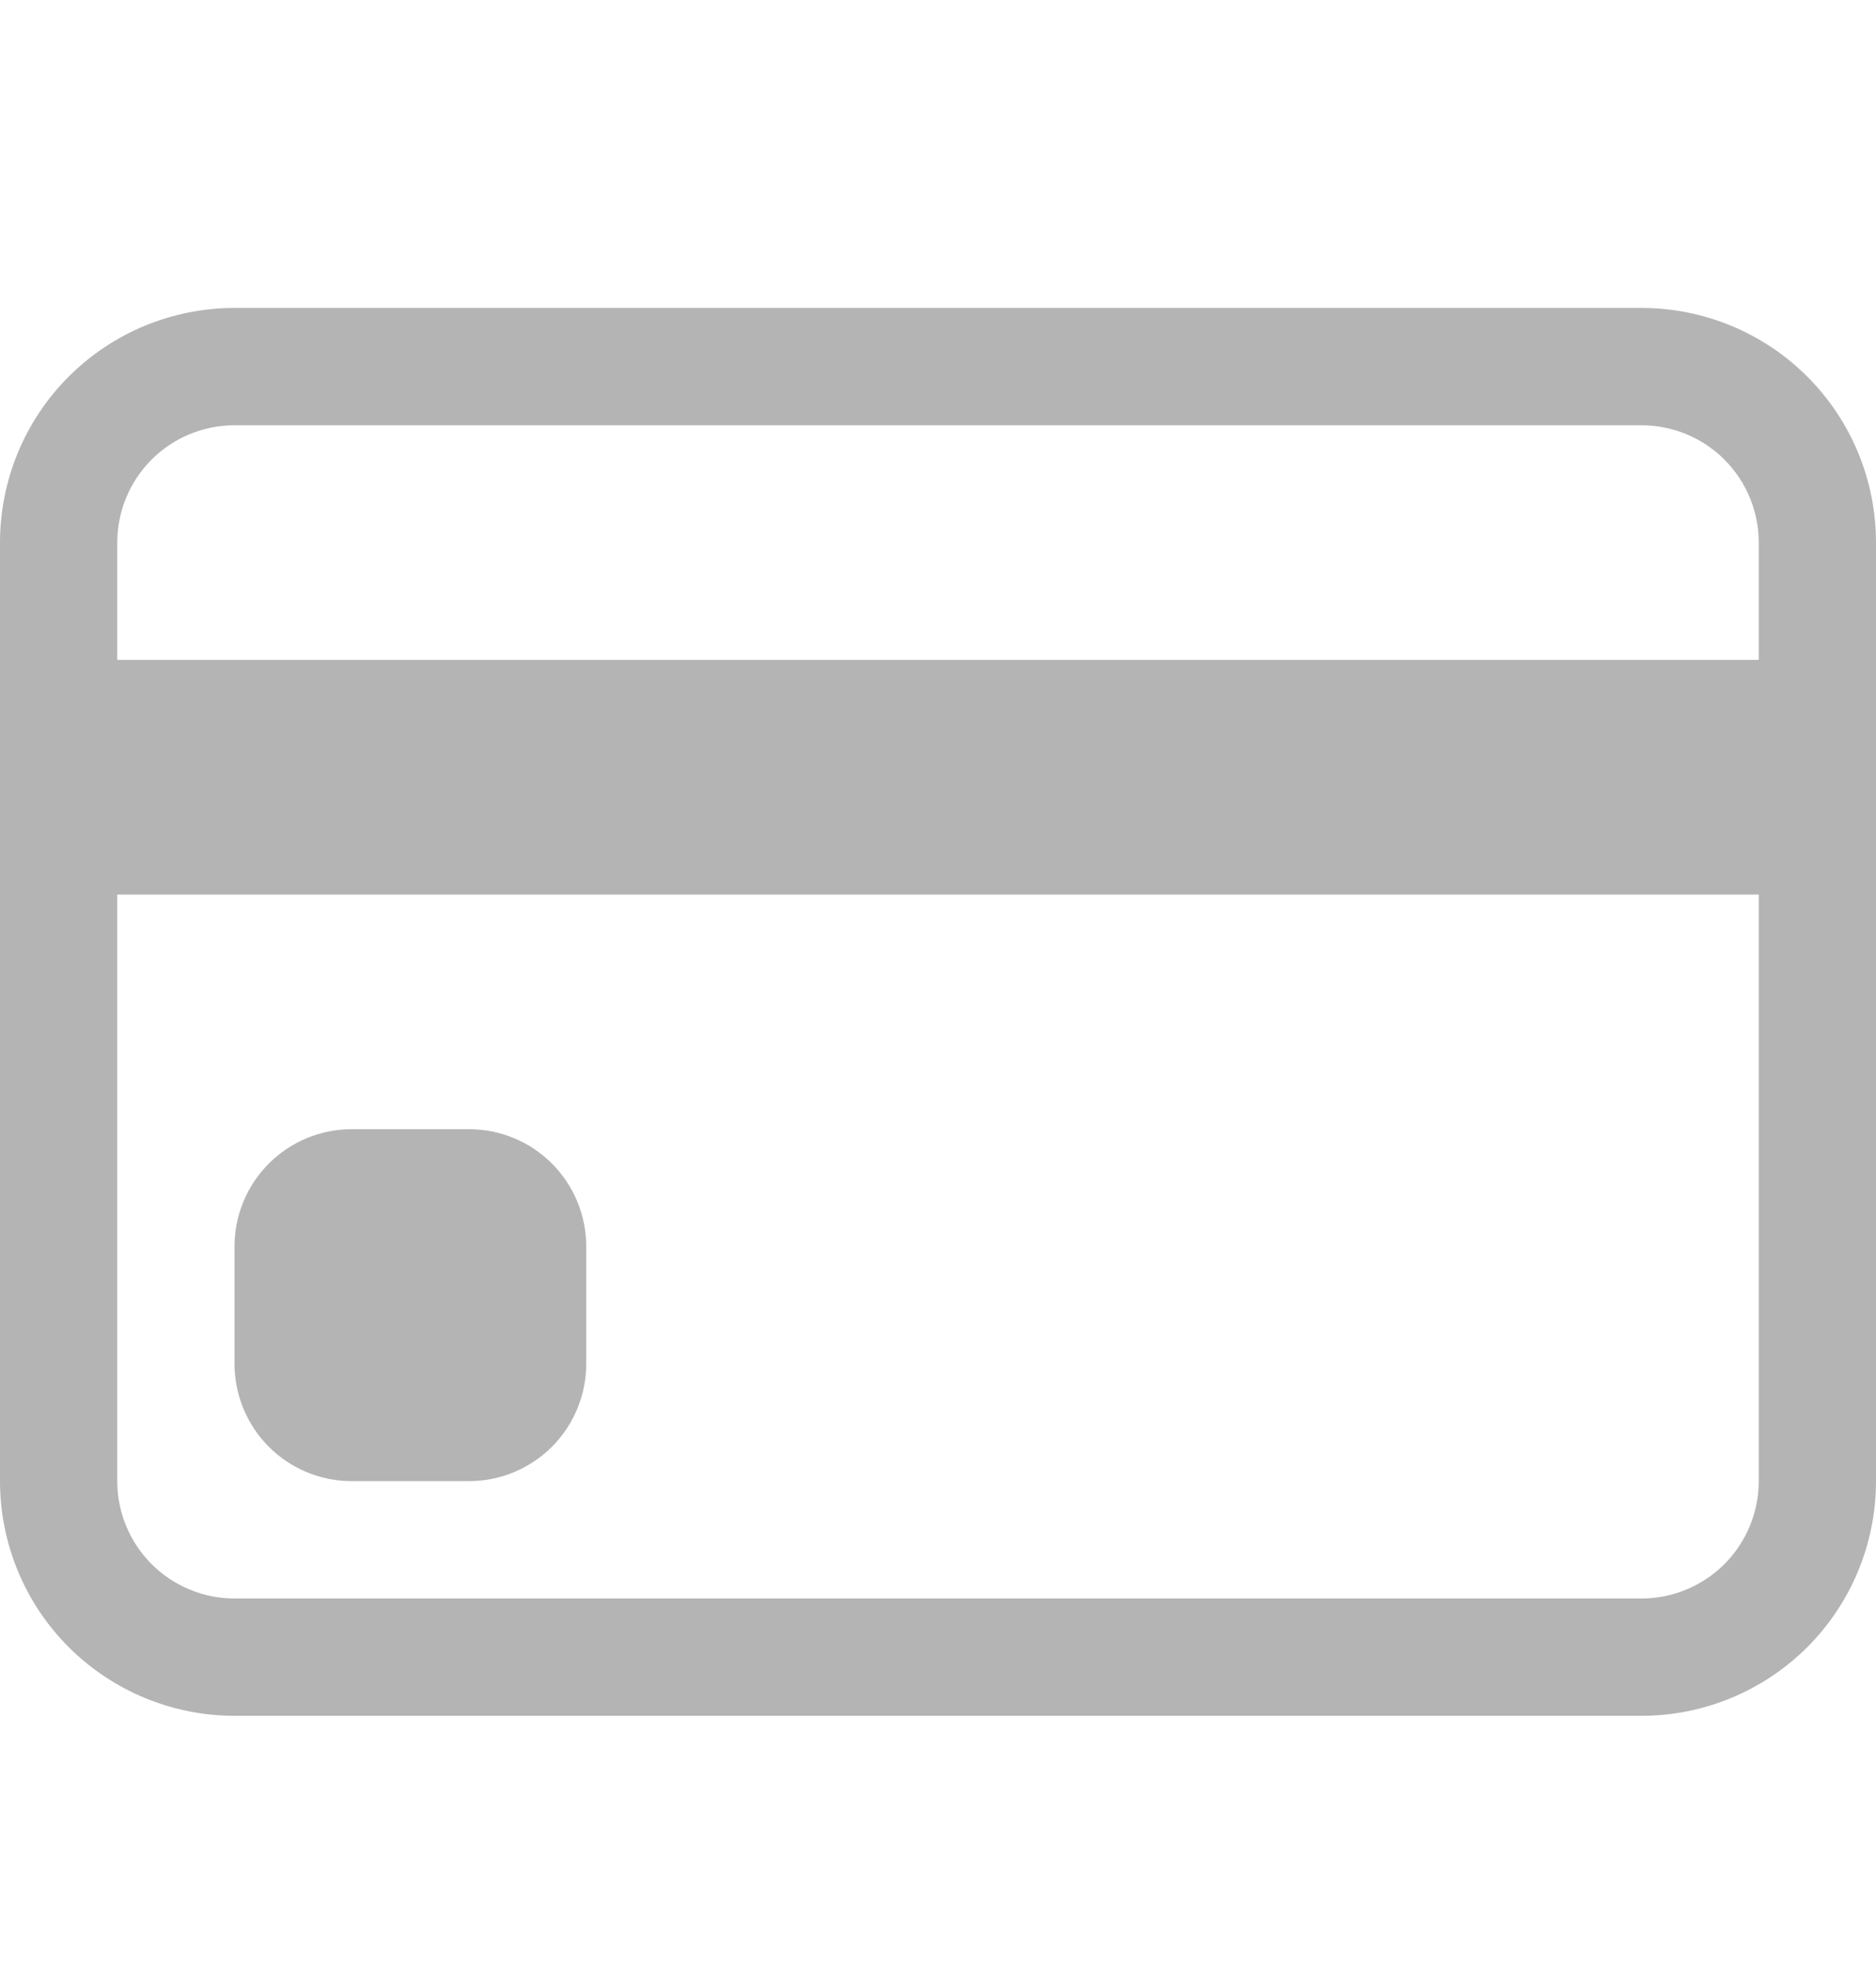 <svg width="20" height="21" viewBox="0 0 20 21" fill="none" xmlns="http://www.w3.org/2000/svg">
<path d="M0 5.781C0 5.118 0.263 4.482 0.732 4.013C1.201 3.544 1.837 3.281 2.5 3.281H17.5C18.163 3.281 18.799 3.544 19.268 4.013C19.737 4.482 20 5.118 20 5.781V15.781C20 16.444 19.737 17.08 19.268 17.549C18.799 18.017 18.163 18.281 17.5 18.281H2.5C1.837 18.281 1.201 18.017 0.732 17.549C0.263 17.08 0 16.444 0 15.781V5.781ZM2.5 4.531C2.168 4.531 1.851 4.662 1.616 4.897C1.382 5.131 1.25 5.449 1.25 5.781V7.031H18.75V5.781C18.75 5.449 18.618 5.131 18.384 4.897C18.149 4.662 17.831 4.531 17.5 4.531H2.5ZM18.75 9.531H1.25V15.781C1.25 16.112 1.382 16.43 1.616 16.665C1.851 16.899 2.168 17.031 2.5 17.031H17.5C17.831 17.031 18.149 16.899 18.384 16.665C18.618 16.43 18.75 16.112 18.75 15.781V9.531Z" fill="#060606" fill-opacity="0.3"/>
<path d="M2.5 13.281C2.5 12.949 2.632 12.631 2.866 12.397C3.101 12.162 3.418 12.031 3.75 12.031H5C5.332 12.031 5.649 12.162 5.884 12.397C6.118 12.631 6.25 12.949 6.25 13.281V14.531C6.25 14.862 6.118 15.18 5.884 15.415C5.649 15.649 5.332 15.781 5 15.781H3.75C3.418 15.781 3.101 15.649 2.866 15.415C2.632 15.18 2.5 14.862 2.5 14.531V13.281Z" fill="#060606" fill-opacity="0.3"/>
</svg>
